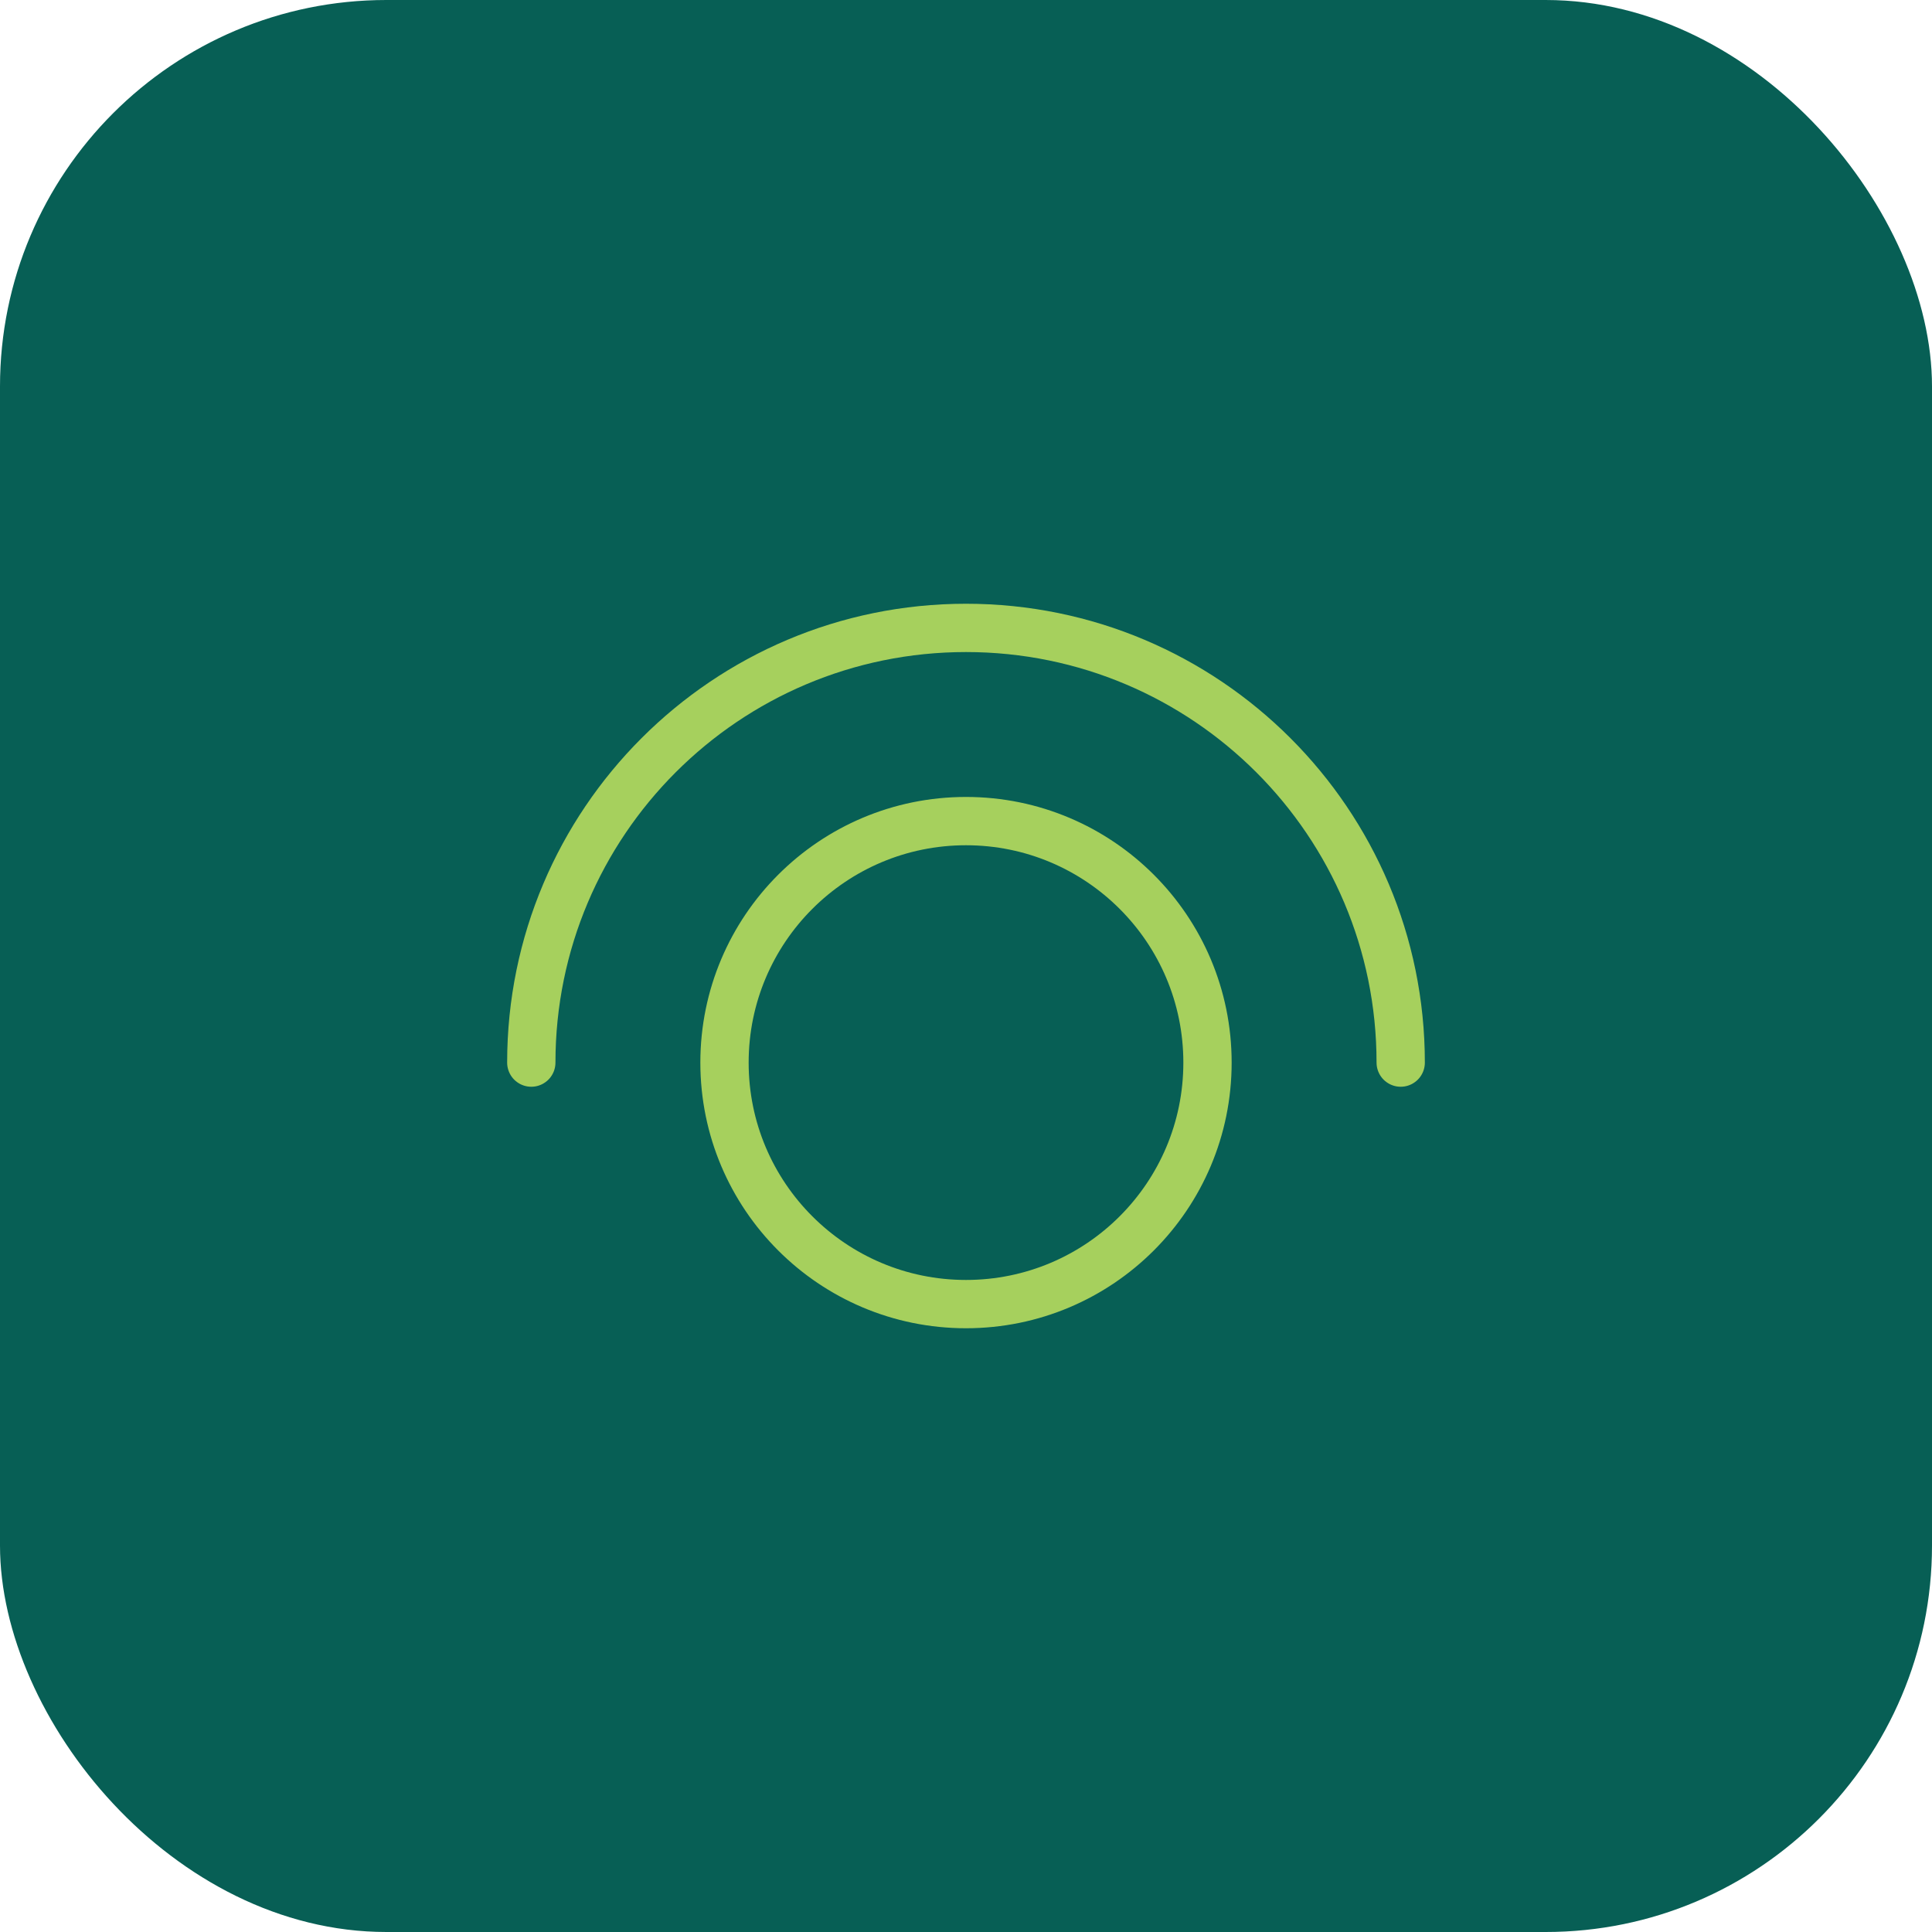 <svg width="80" height="80" viewBox="0 0 80 80" fill="none" xmlns="http://www.w3.org/2000/svg">
<rect width="80" height="80" rx="16" fill="#075F55"/>
<path d="M22 44C22 34.059 30.059 26 40 26C49.941 26 58 34.059 58 44M50 44C50 49.523 45.523 54 40 54C34.477 54 30 49.523 30 44C30 38.477 34.477 34 40 34C45.523 34 50 38.477 50 44Z" stroke="#A6D05D" stroke-width="2" stroke-linecap="round" stroke-linejoin="round"/>
</svg>
